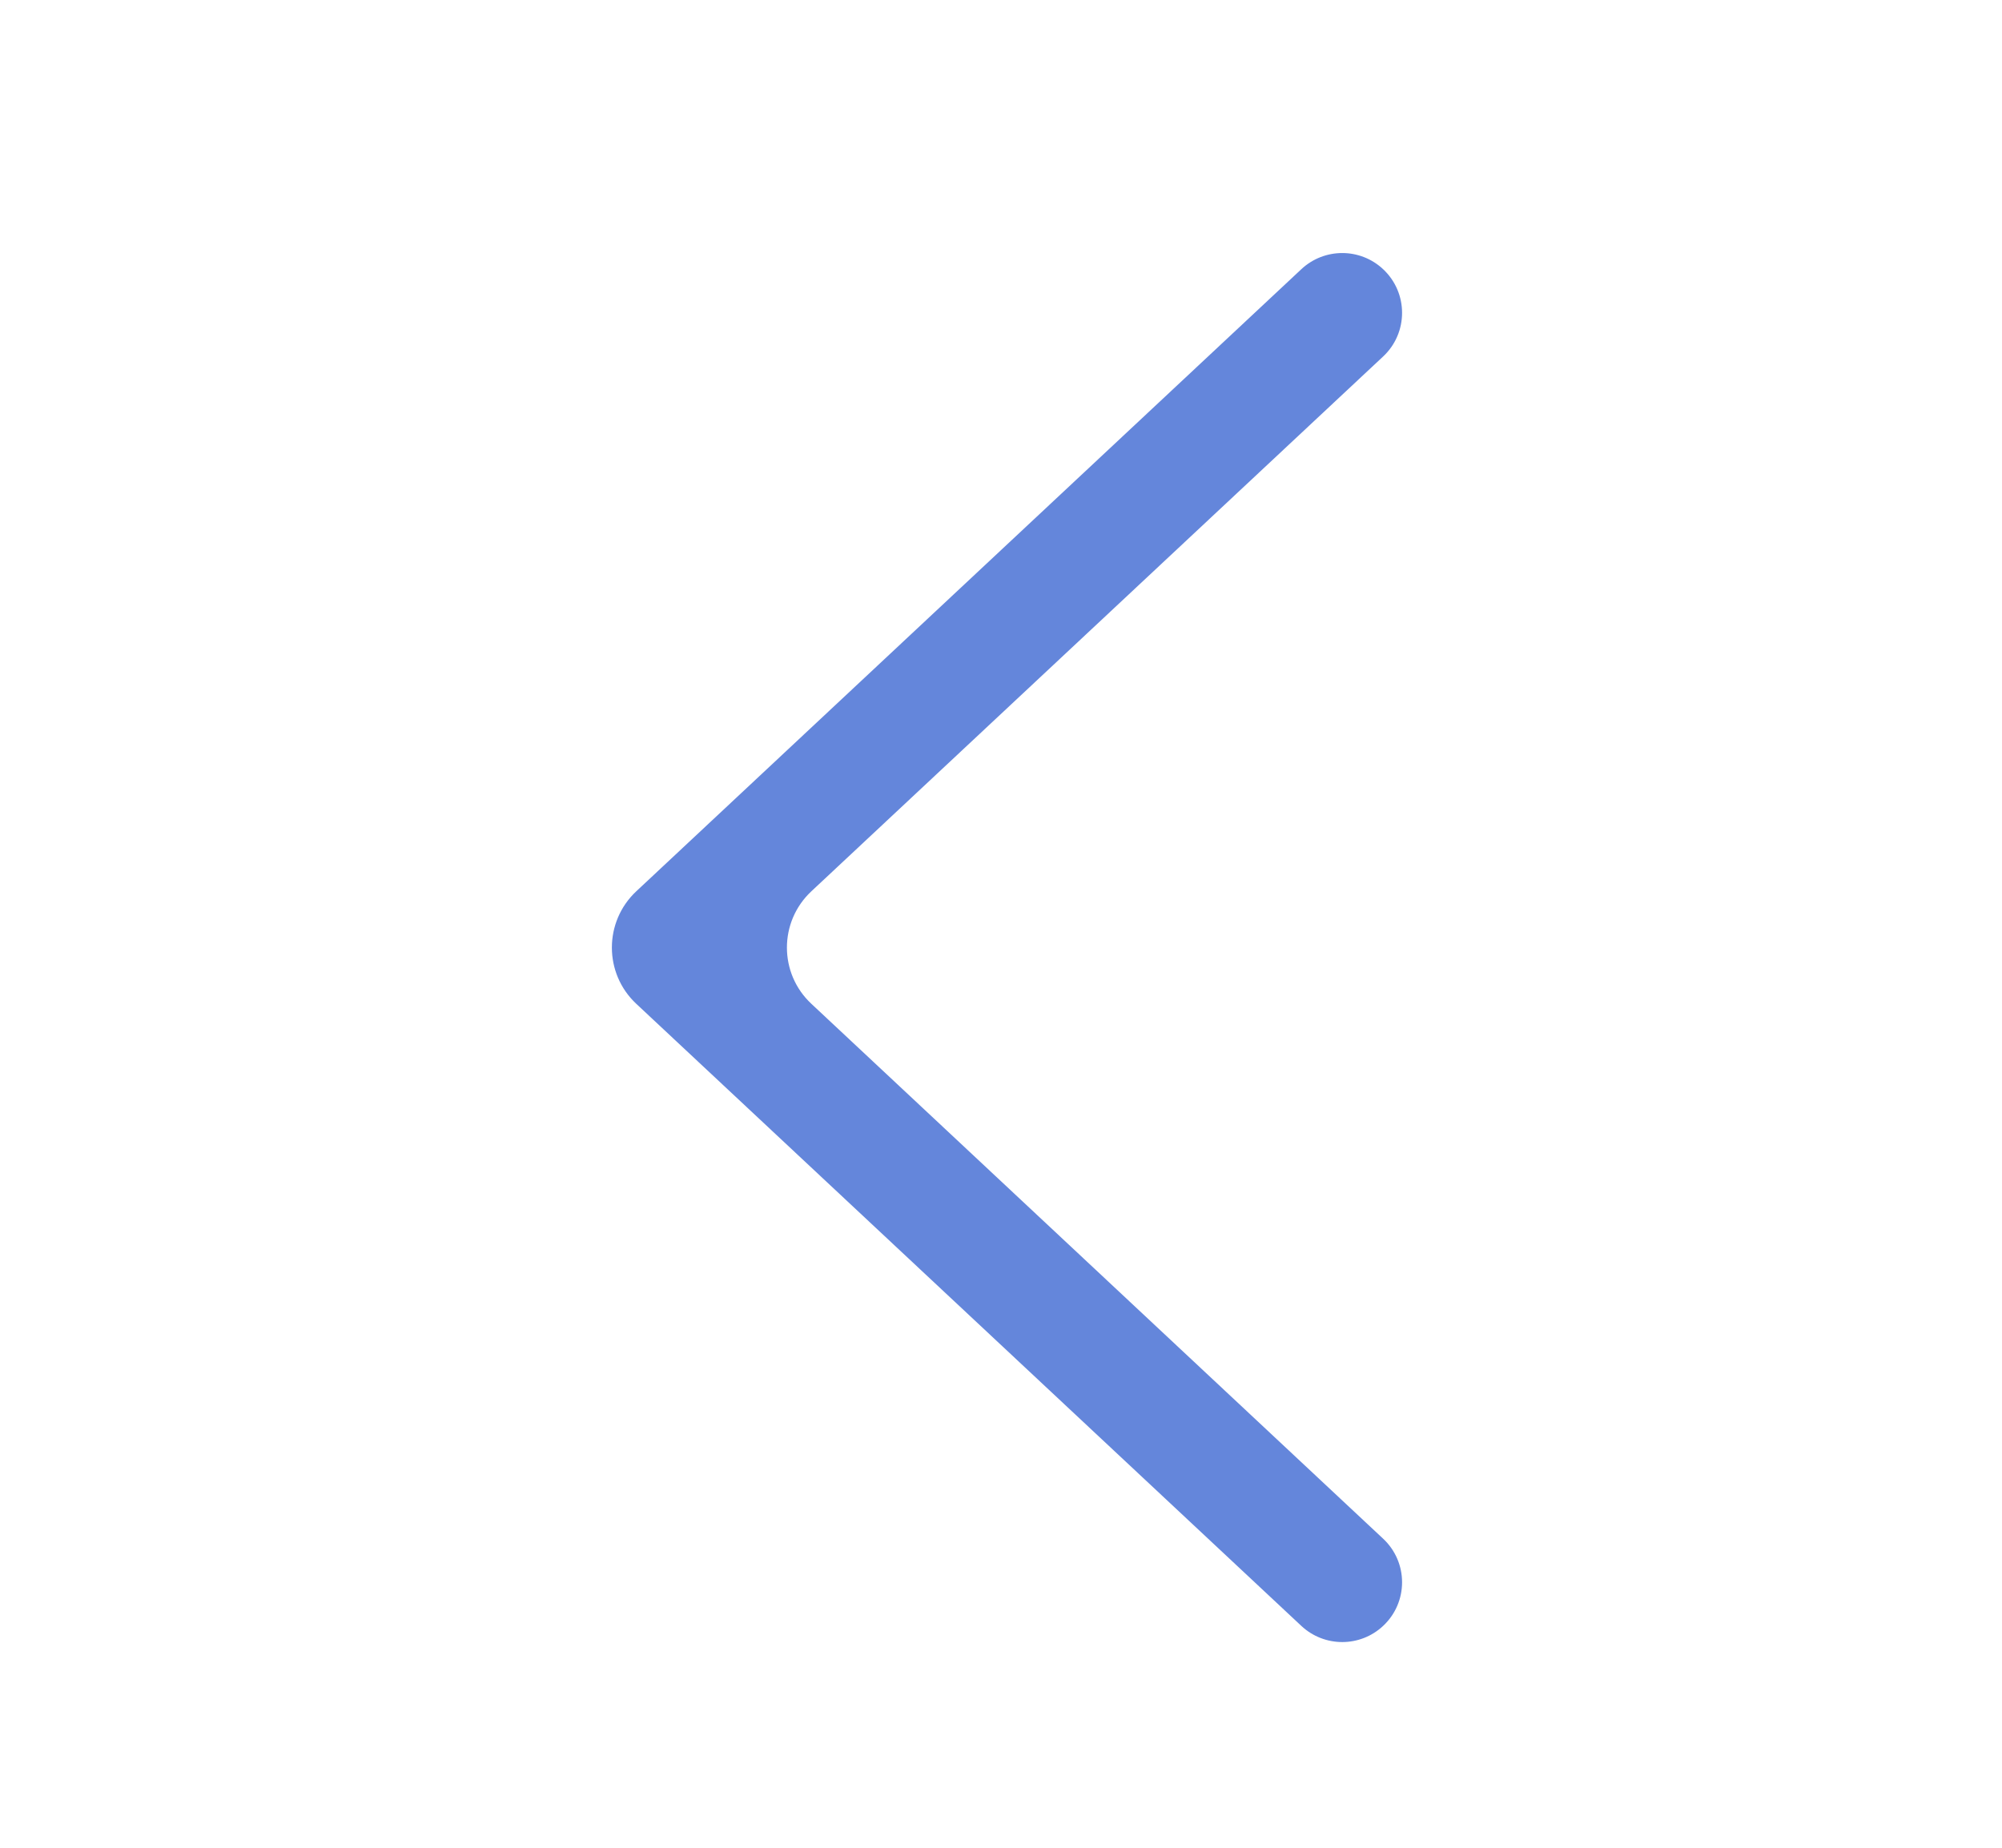 <svg width="26" height="24" viewBox="0 0 26 24" fill="none" xmlns="http://www.w3.org/2000/svg">
<mask id="mask0_2069_25936" style="mask-type:alpha" maskUnits="userSpaceOnUse" x="0" y="0" width="26" height="24">
<rect width="25.654" height="24" rx="1" fill="#D9D9D9"/>
</mask>
<g mask="url(#mask0_2069_25936)">
<path d="M17.962 21.119C17.664 21.398 17.2 21.398 16.901 21.119L8.263 13.038C7.841 12.643 7.841 11.973 8.263 11.577L16.901 3.496C17.2 3.217 17.664 3.217 17.962 3.496C18.291 3.803 18.291 4.324 17.962 4.631L10.537 11.577C10.114 11.973 10.114 12.643 10.537 13.038L17.962 19.985C18.291 20.292 18.291 20.812 17.962 21.119Z" fill="#6486DB"/>
</g>
</svg>
